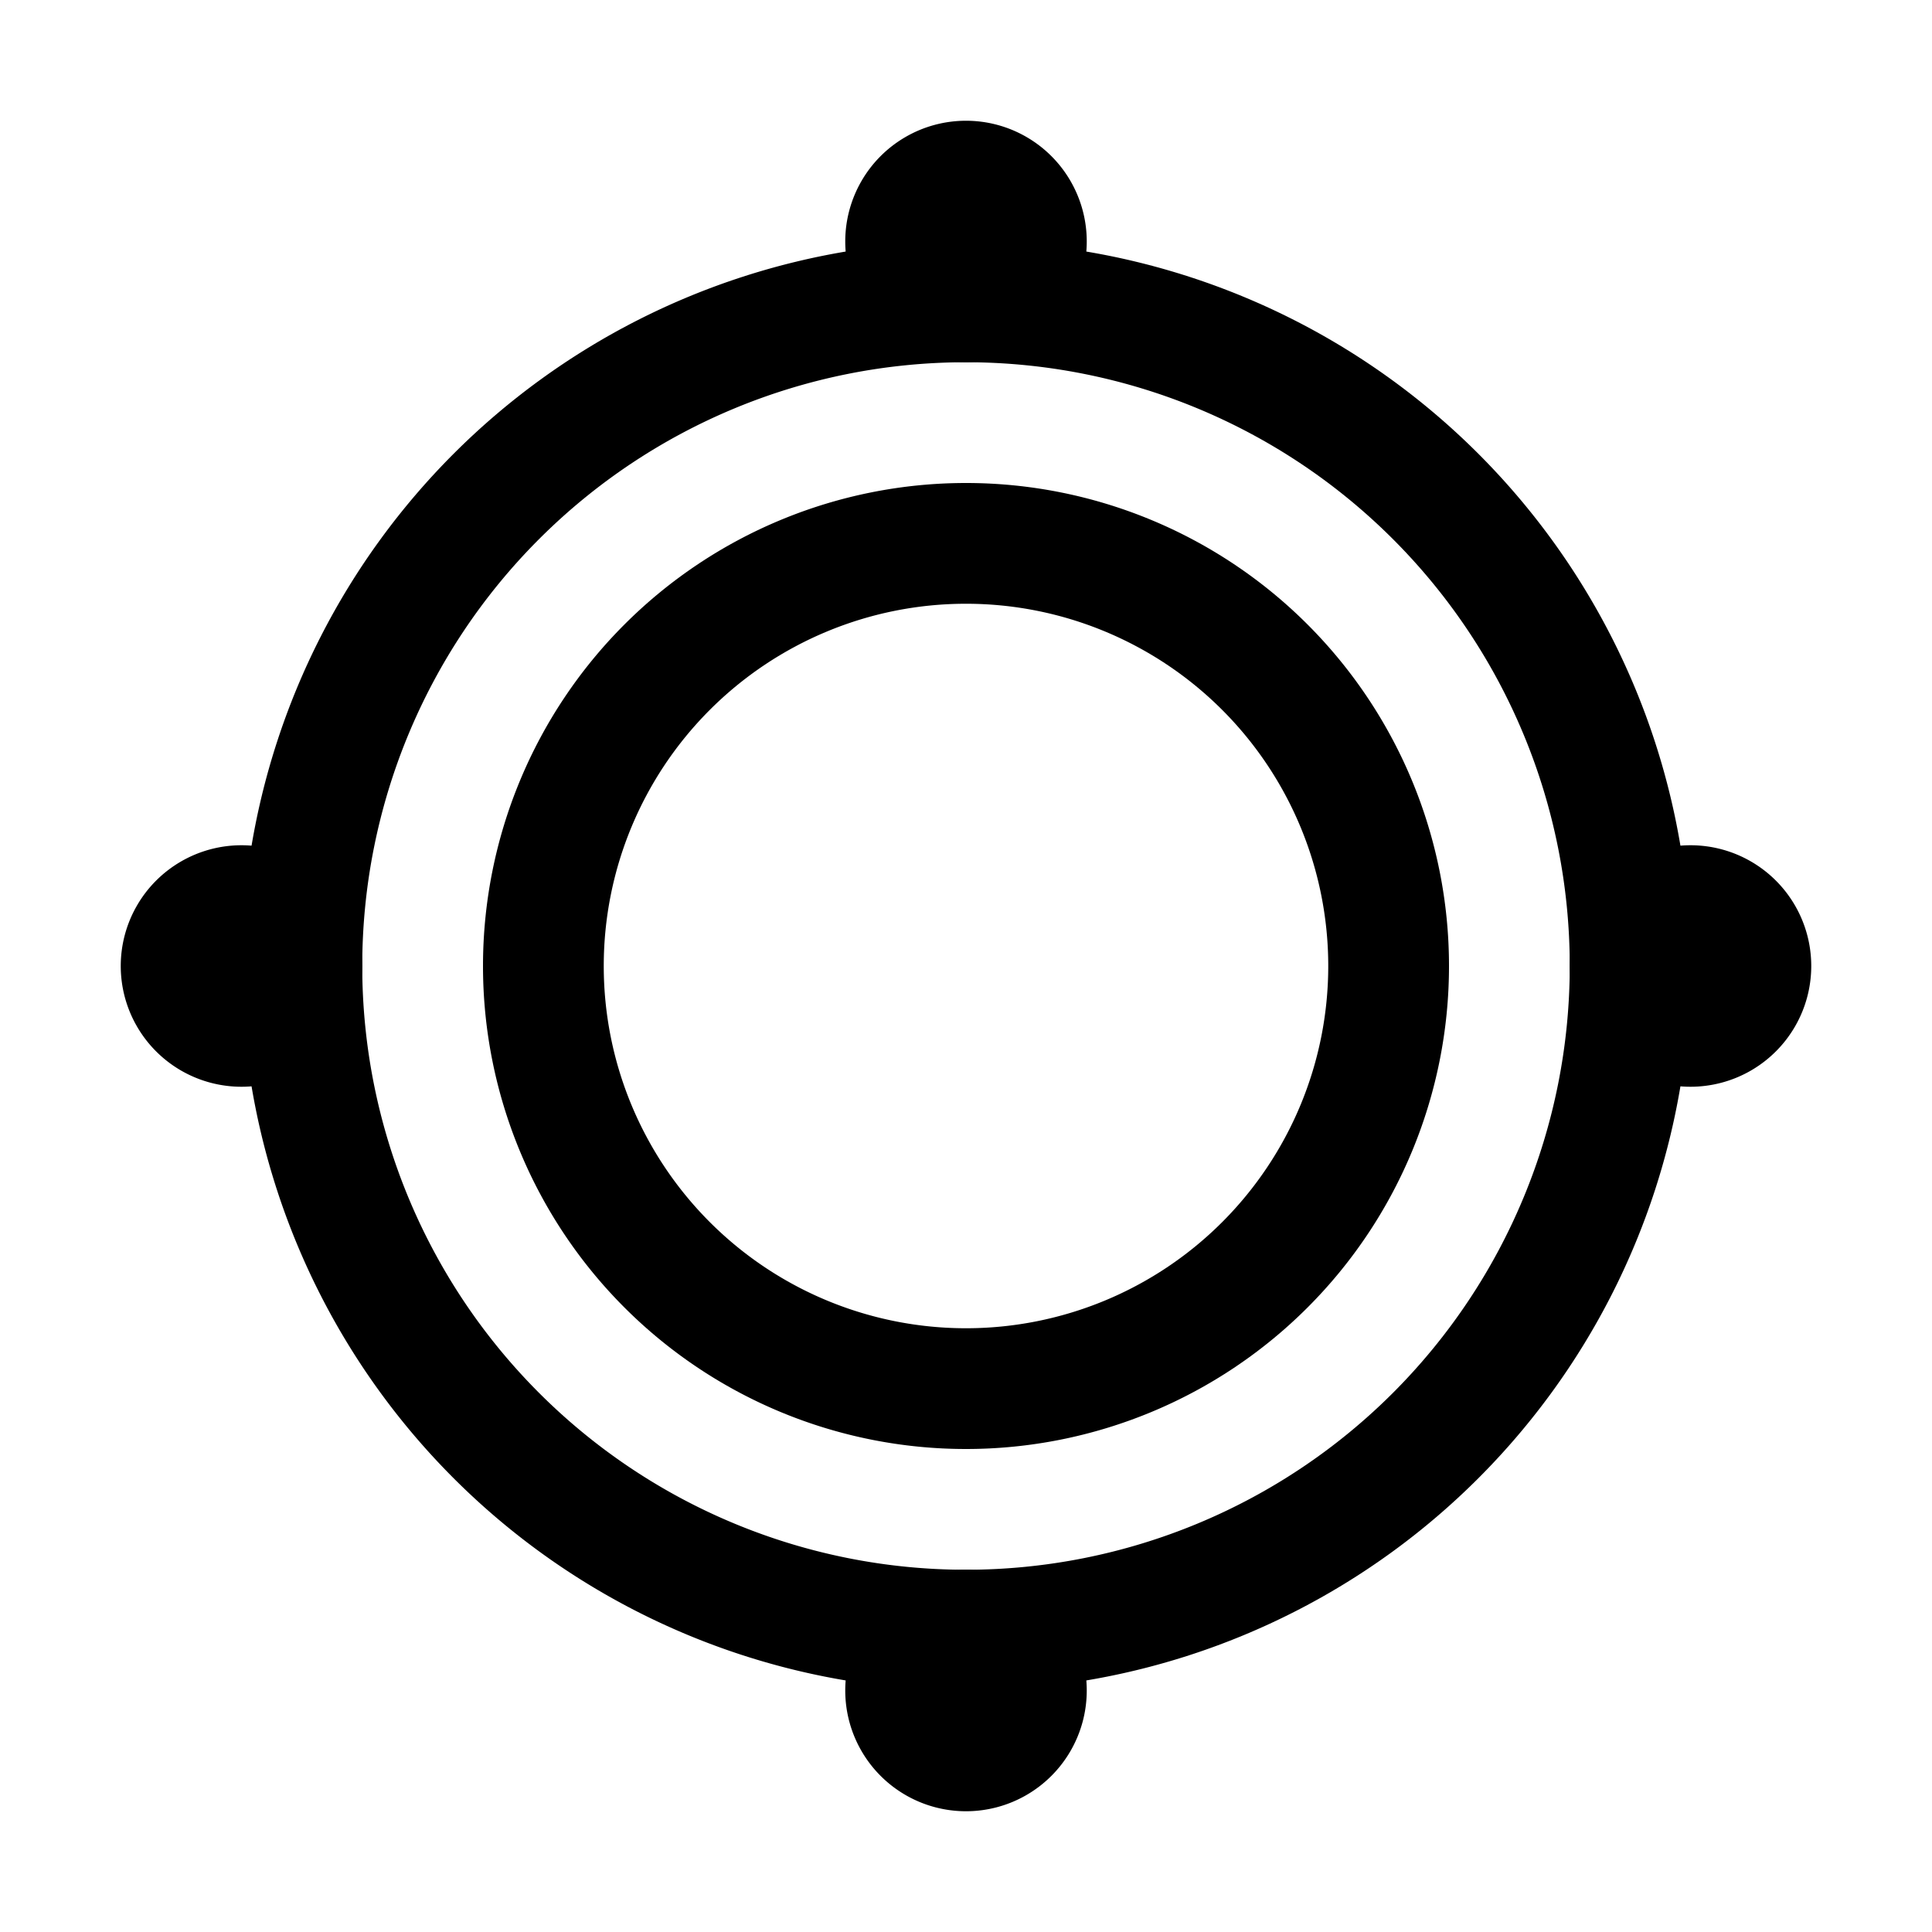 <svg xmlns="http://www.w3.org/2000/svg" width="16" height="16" fill="currentColor" viewBox="0 0 16 16">
  <path d="M7 2a1 1 0 1 1 2 0 1 1 0 0 1-2 0Z"/>
  <path fill-rule="evenodd" d="M8 11a3 3 0 1 0 0-6 3 3 0 0 0 0 6Zm0 1a4 4 0 1 0 0-8 4 4 0 0 0 0 8Z" clip-rule="evenodd"/>
  <path fill-rule="evenodd" d="M8 13A5 5 0 1 0 8 3a5 5 0 0 0 0 10Zm0 1A6 6 0 1 0 8 2a6 6 0 0 0 0 12Z" clip-rule="evenodd"/>
  <path d="M7 14a1 1 0 1 1 2 0 1 1 0 0 1-2 0ZM1 8a1 1 0 1 1 2 0 1 1 0 0 1-2 0Zm12 0a1 1 0 1 1 2 0 1 1 0 0 1-2 0Z"/>
</svg>

